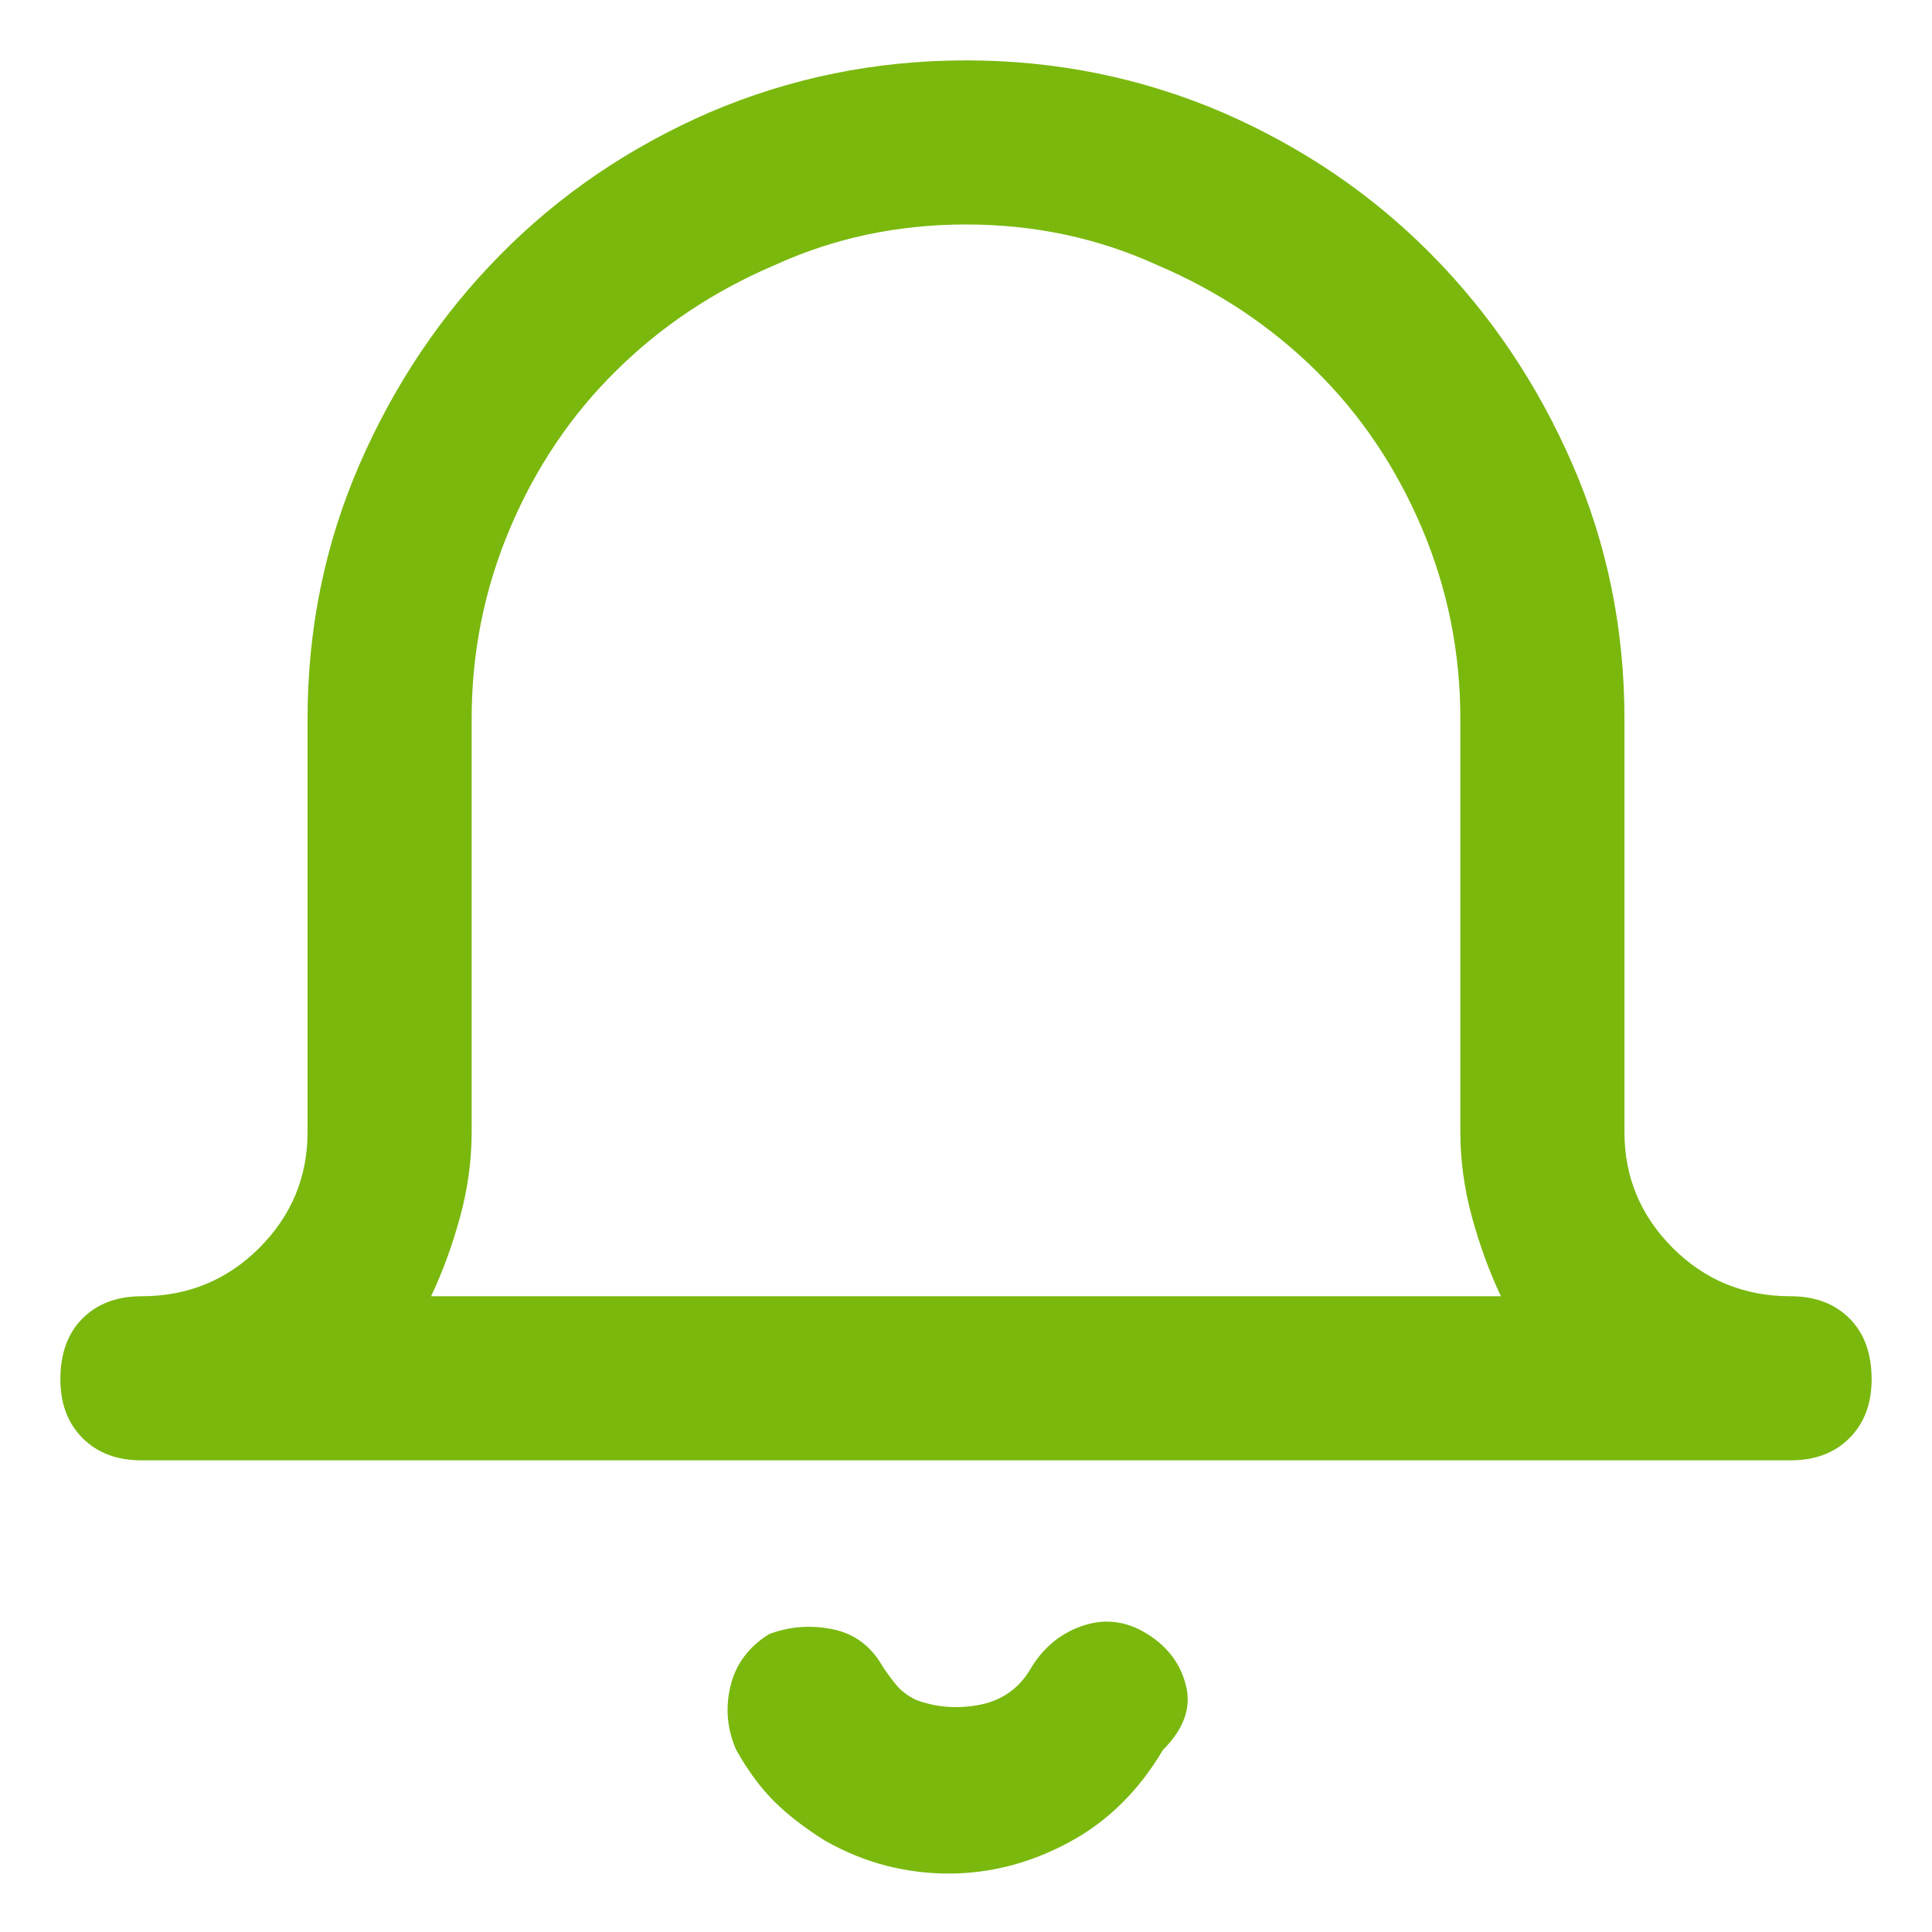 <svg width="16" height="16" viewBox="0 0 16 16" fill="none" xmlns="http://www.w3.org/2000/svg">
<path d="M9.503 13.533C9.333 13.426 9.157 13.402 8.975 13.461C8.794 13.52 8.65 13.634 8.544 13.805C8.448 13.976 8.306 14.079 8.12 14.117C7.933 14.154 7.755 14.141 7.584 14.077C7.52 14.045 7.47 14.008 7.432 13.965C7.395 13.922 7.355 13.869 7.312 13.805C7.216 13.634 7.078 13.53 6.897 13.493C6.715 13.456 6.539 13.469 6.369 13.533C6.198 13.64 6.092 13.784 6.049 13.965C6.006 14.146 6.022 14.322 6.097 14.492C6.193 14.663 6.297 14.804 6.409 14.916C6.521 15.028 6.662 15.137 6.833 15.244C7.003 15.34 7.174 15.409 7.344 15.452C7.515 15.495 7.686 15.516 7.856 15.516C8.197 15.516 8.528 15.431 8.848 15.26C9.167 15.09 9.429 14.834 9.631 14.492C9.802 14.322 9.866 14.146 9.823 13.965C9.78 13.784 9.674 13.64 9.503 13.533ZM14.828 10.735C14.445 10.735 14.119 10.601 13.853 10.335C13.586 10.068 13.453 9.748 13.453 9.375V5.953C13.453 5.207 13.309 4.503 13.021 3.842C12.733 3.181 12.344 2.603 11.854 2.107C11.364 1.611 10.788 1.22 10.127 0.932C9.455 0.644 8.746 0.5 8 0.5C7.254 0.5 6.545 0.644 5.873 0.932C5.212 1.22 4.636 1.611 4.146 2.107C3.656 2.603 3.267 3.181 2.979 3.842C2.691 4.503 2.547 5.207 2.547 5.953V9.375C2.547 9.748 2.414 10.068 2.147 10.335C1.881 10.601 1.555 10.735 1.172 10.735C0.969 10.735 0.807 10.796 0.684 10.918C0.561 11.041 0.5 11.209 0.5 11.422C0.5 11.625 0.561 11.787 0.684 11.91C0.807 12.033 0.969 12.094 1.172 12.094H14.828C15.031 12.094 15.194 12.033 15.316 11.91C15.439 11.787 15.5 11.625 15.5 11.422C15.5 11.209 15.439 11.041 15.316 10.918C15.194 10.796 15.031 10.735 14.828 10.735ZM3.57 10.735C3.666 10.532 3.746 10.313 3.81 10.079C3.874 9.844 3.906 9.61 3.906 9.375V5.953C3.906 5.399 4.013 4.871 4.226 4.37C4.439 3.869 4.732 3.434 5.106 3.067C5.479 2.699 5.916 2.408 6.417 2.195C6.907 1.971 7.435 1.859 8 1.859C8.565 1.859 9.093 1.971 9.583 2.195C10.084 2.408 10.521 2.699 10.895 3.067C11.268 3.434 11.561 3.869 11.774 4.37C11.987 4.871 12.094 5.399 12.094 5.953V9.375C12.094 9.61 12.126 9.844 12.19 10.079C12.254 10.313 12.334 10.532 12.43 10.735H3.57Z" fill="#7AB80E"/>
</svg>
